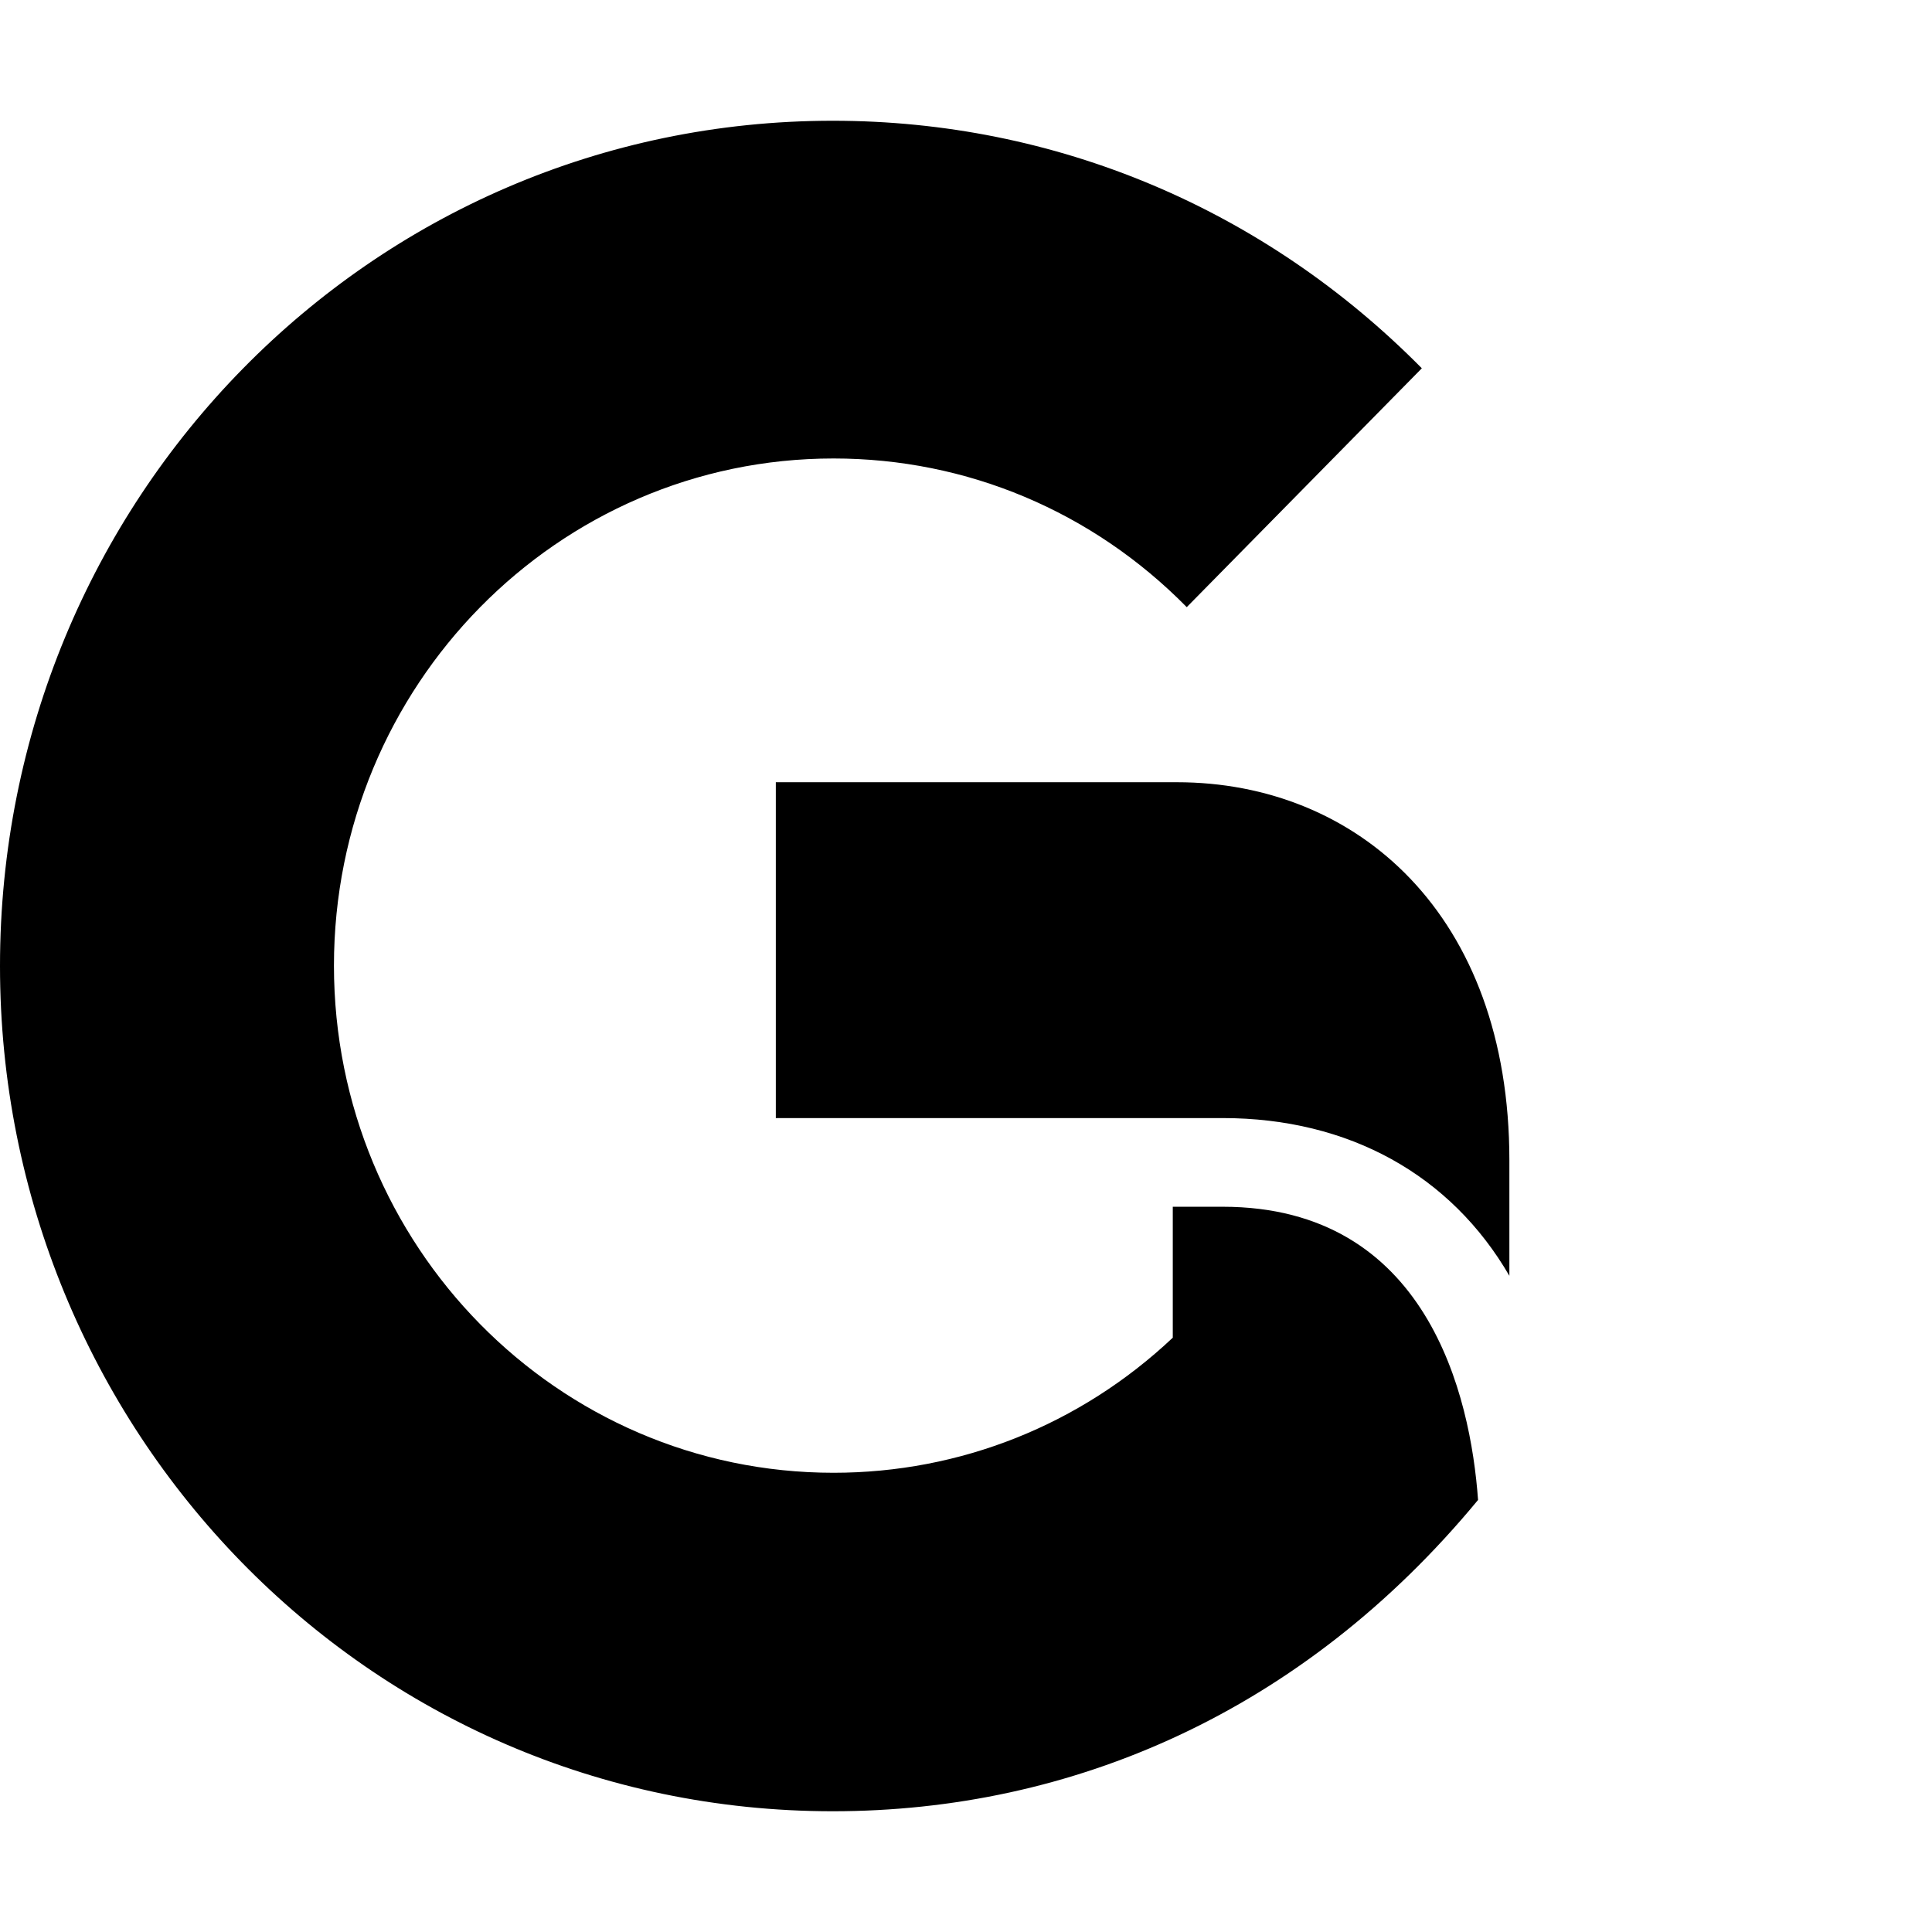 <svg xmlns="http://www.w3.org/2000/svg" version="1.1" viewBox="0 0 512 512" fill="currentColor"><path fill="currentColor" d="M324 319.8h-13.2v34.7c-24.5 23.1-56.3 35.8-89.9 35.8c-73.2 0-132.4-60.2-132.4-134.4c0-74.1 59.2-134.4 132.4-134.4c35.3 0 68.6 14 93.6 39.4l62.3-63.3C335 55.3 279.7 32 220.7 32C98 32 0 132.6 0 256c0 122.5 97 224 220.7 224c63.2 0 124.5-26.2 171-82.5c-2-27.6-13.4-77.7-67.7-77.7m-12.1-112.5H205.6v89H324c33.5 0 60.5 15.1 76 41.8v-30.6c0-65.2-40.4-100.2-88.1-100.2"/></svg>